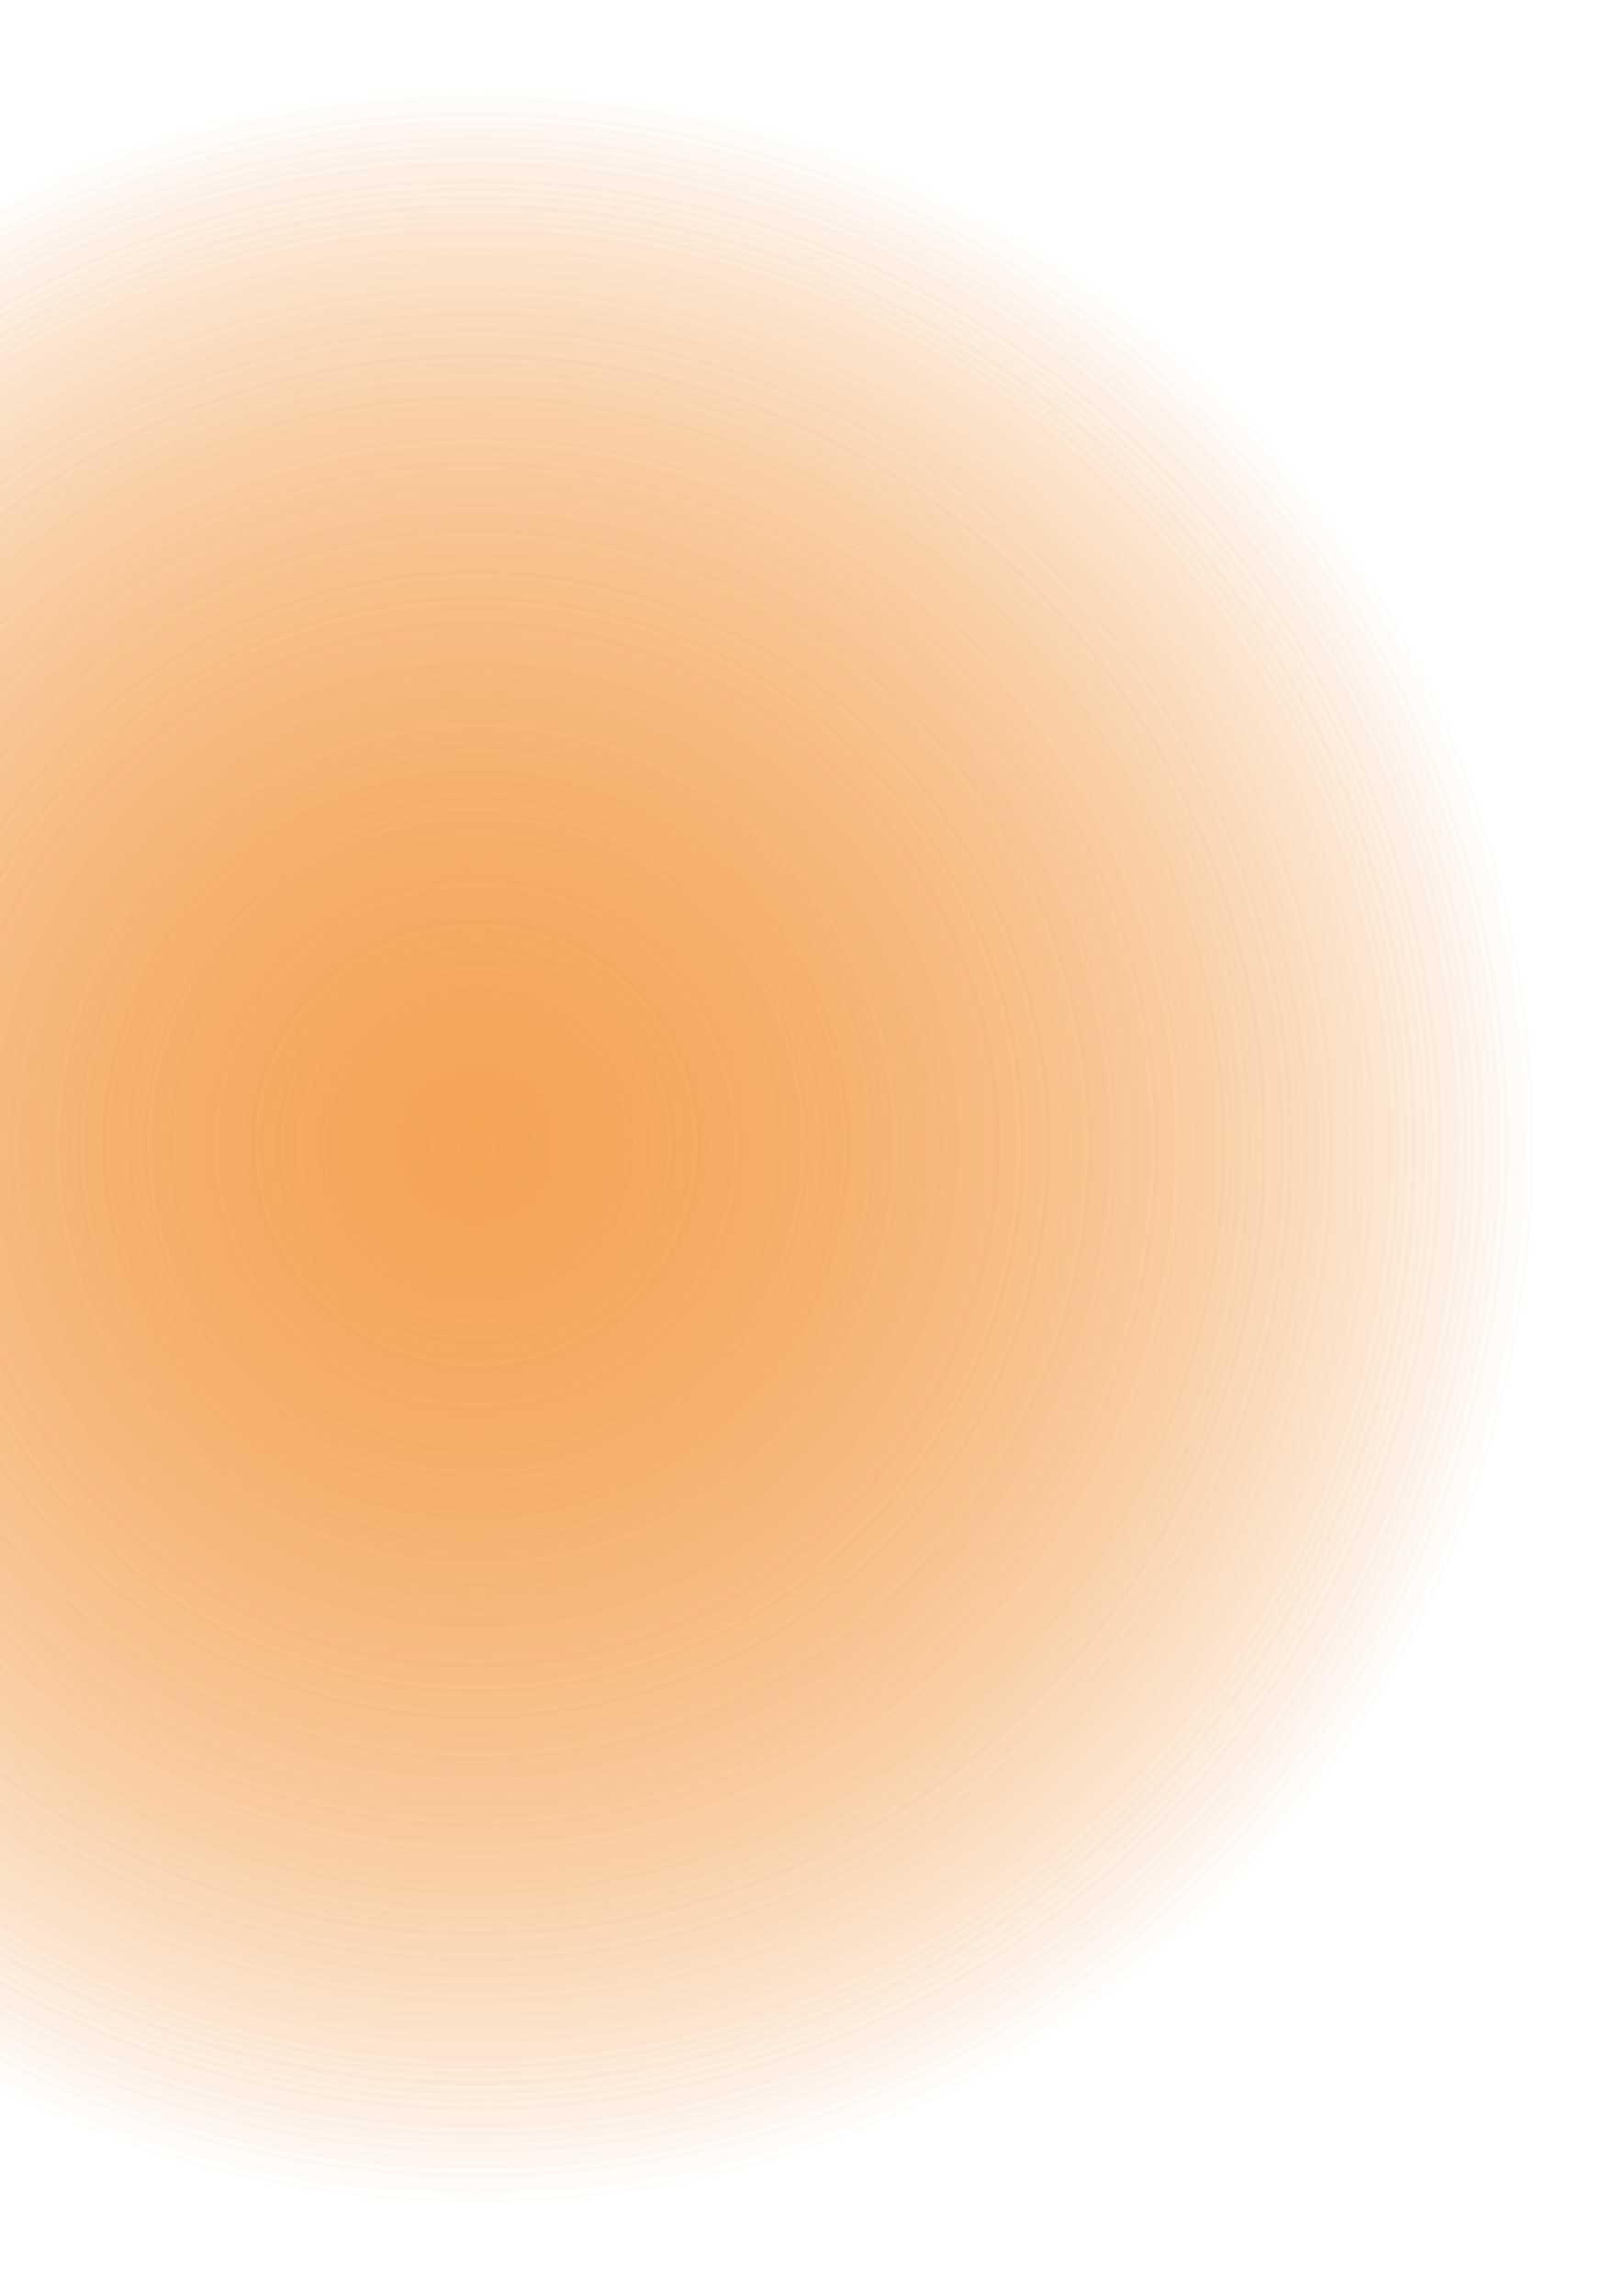 <svg width="269" height="380" viewBox="0 0 269 380" fill="none" xmlns="http://www.w3.org/2000/svg">
<circle cx="79.016" cy="190.079" r="175.247" transform="rotate(-94.878 79.016 190.079)" fill="url(#paint0_radial)" fill-opacity="0.5"/>
<circle cx="79.016" cy="190.079" r="175.247" transform="rotate(-94.878 79.016 190.079)" fill="url(#paint1_radial)" fill-opacity="0.5"/>
<circle cx="79.016" cy="190.079" r="175.247" transform="rotate(-94.878 79.016 190.079)" fill="url(#paint2_radial)" fill-opacity="0.5"/>
<circle cx="79.016" cy="190.079" r="175.247" transform="rotate(-94.878 79.016 190.079)" fill="url(#paint3_radial)" fill-opacity="0.5"/>
<defs>
<radialGradient id="paint0_radial" cx="0" cy="0" r="1" gradientUnits="userSpaceOnUse" gradientTransform="translate(79.016 190.079) rotate(90) scale(175.247)">
<stop stop-color="#F49E4C"/>
<stop offset="1" stop-color="#F49E4C" stop-opacity="0"/>
</radialGradient>
<radialGradient id="paint1_radial" cx="0" cy="0" r="1" gradientUnits="userSpaceOnUse" gradientTransform="translate(79.016 190.079) rotate(90) scale(175.247)">
<stop stop-color="#F49E4C"/>
<stop offset="1" stop-color="#F49E4C" stop-opacity="0"/>
</radialGradient>
<radialGradient id="paint2_radial" cx="0" cy="0" r="1" gradientUnits="userSpaceOnUse" gradientTransform="translate(79.016 190.079) rotate(90) scale(175.247)">
<stop stop-color="#F49E4C"/>
<stop offset="1" stop-color="#F49E4C" stop-opacity="0"/>
</radialGradient>
<radialGradient id="paint3_radial" cx="0" cy="0" r="1" gradientUnits="userSpaceOnUse" gradientTransform="translate(79.016 190.079) rotate(90) scale(175.247)">
<stop stop-color="#F49E4C"/>
<stop offset="1" stop-color="#F49E4C" stop-opacity="0"/>
</radialGradient>
</defs>
</svg>
